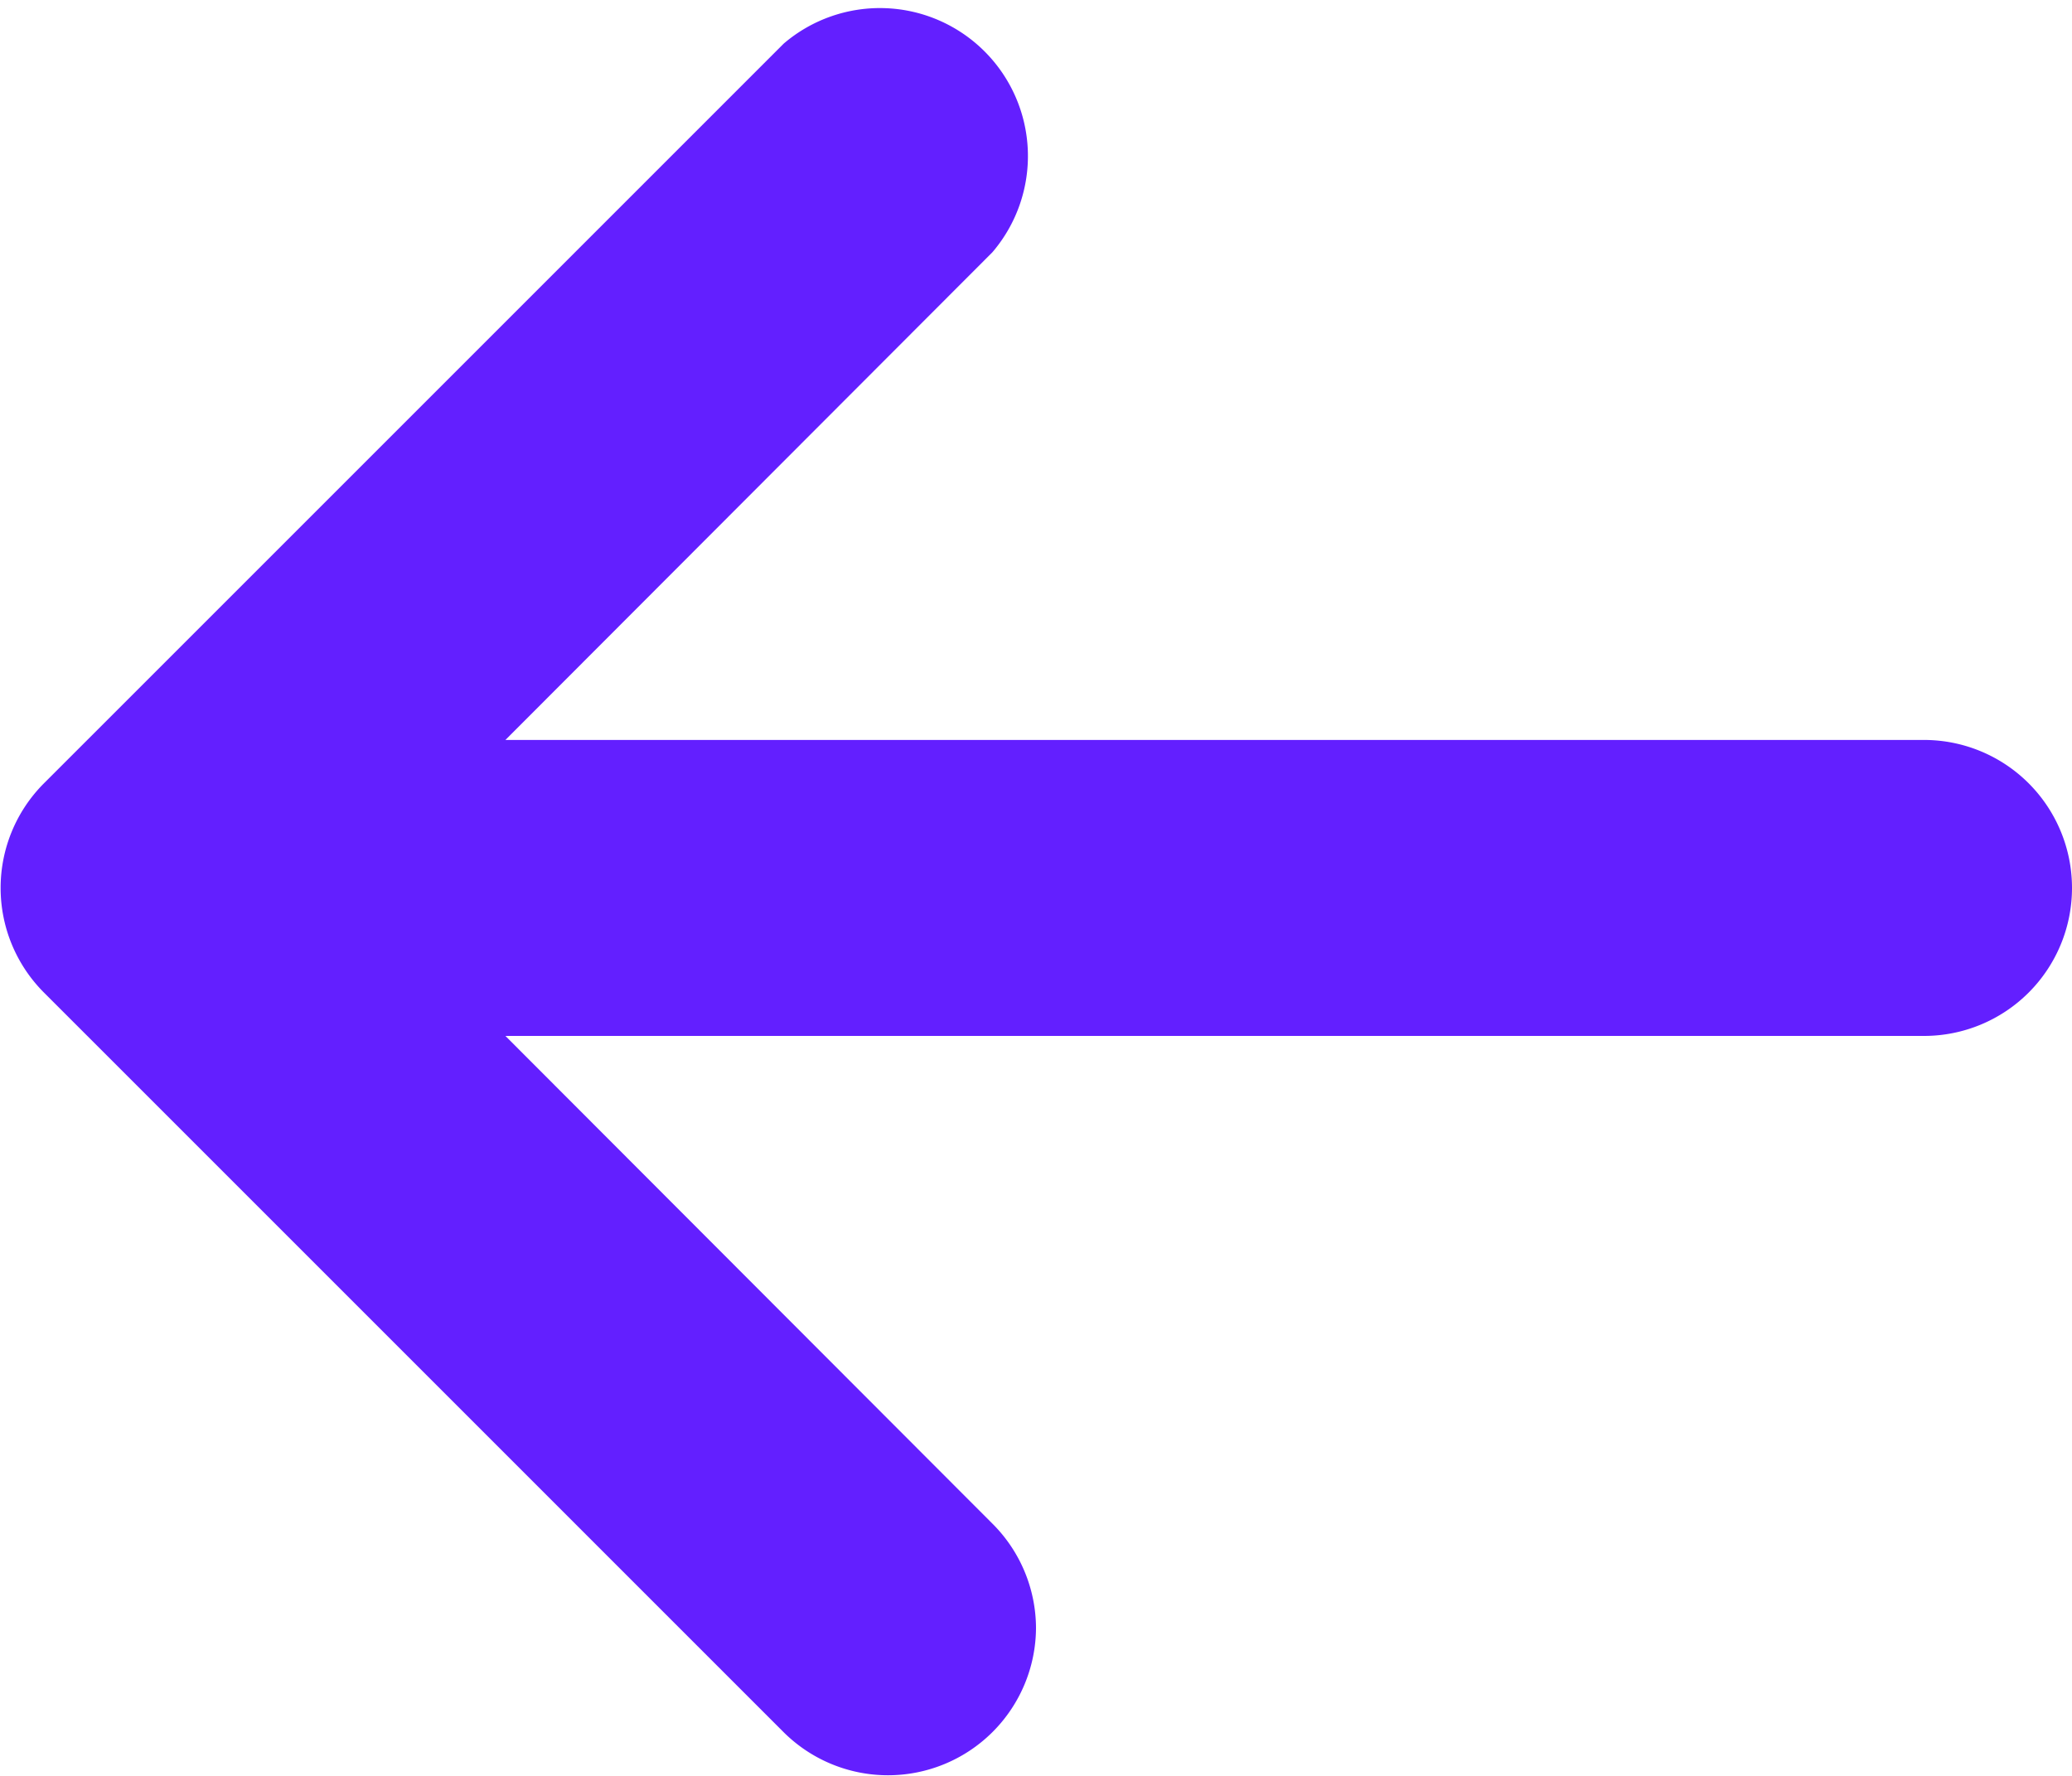 <svg id="Layer_1" data-name="Layer 1" xmlns="http://www.w3.org/2000/svg" viewBox="0 0 28 24"><defs><style>.cls-1{fill:#631fff;}</style></defs><path class="cls-1" d="M12.59,27.41l-10-10a2,2,0,0,1,0-2.82l10-10a2,2,0,0,1,2.82,2.82L8.83,14H28a2,2,0,0,1,0,4H8.83l6.58,6.59A2,2,0,0,1,16,26a2,2,0,0,1-.59,1.41A2,2,0,0,1,12.59,27.41Z" transform="translate(-2 -4)"/></svg>